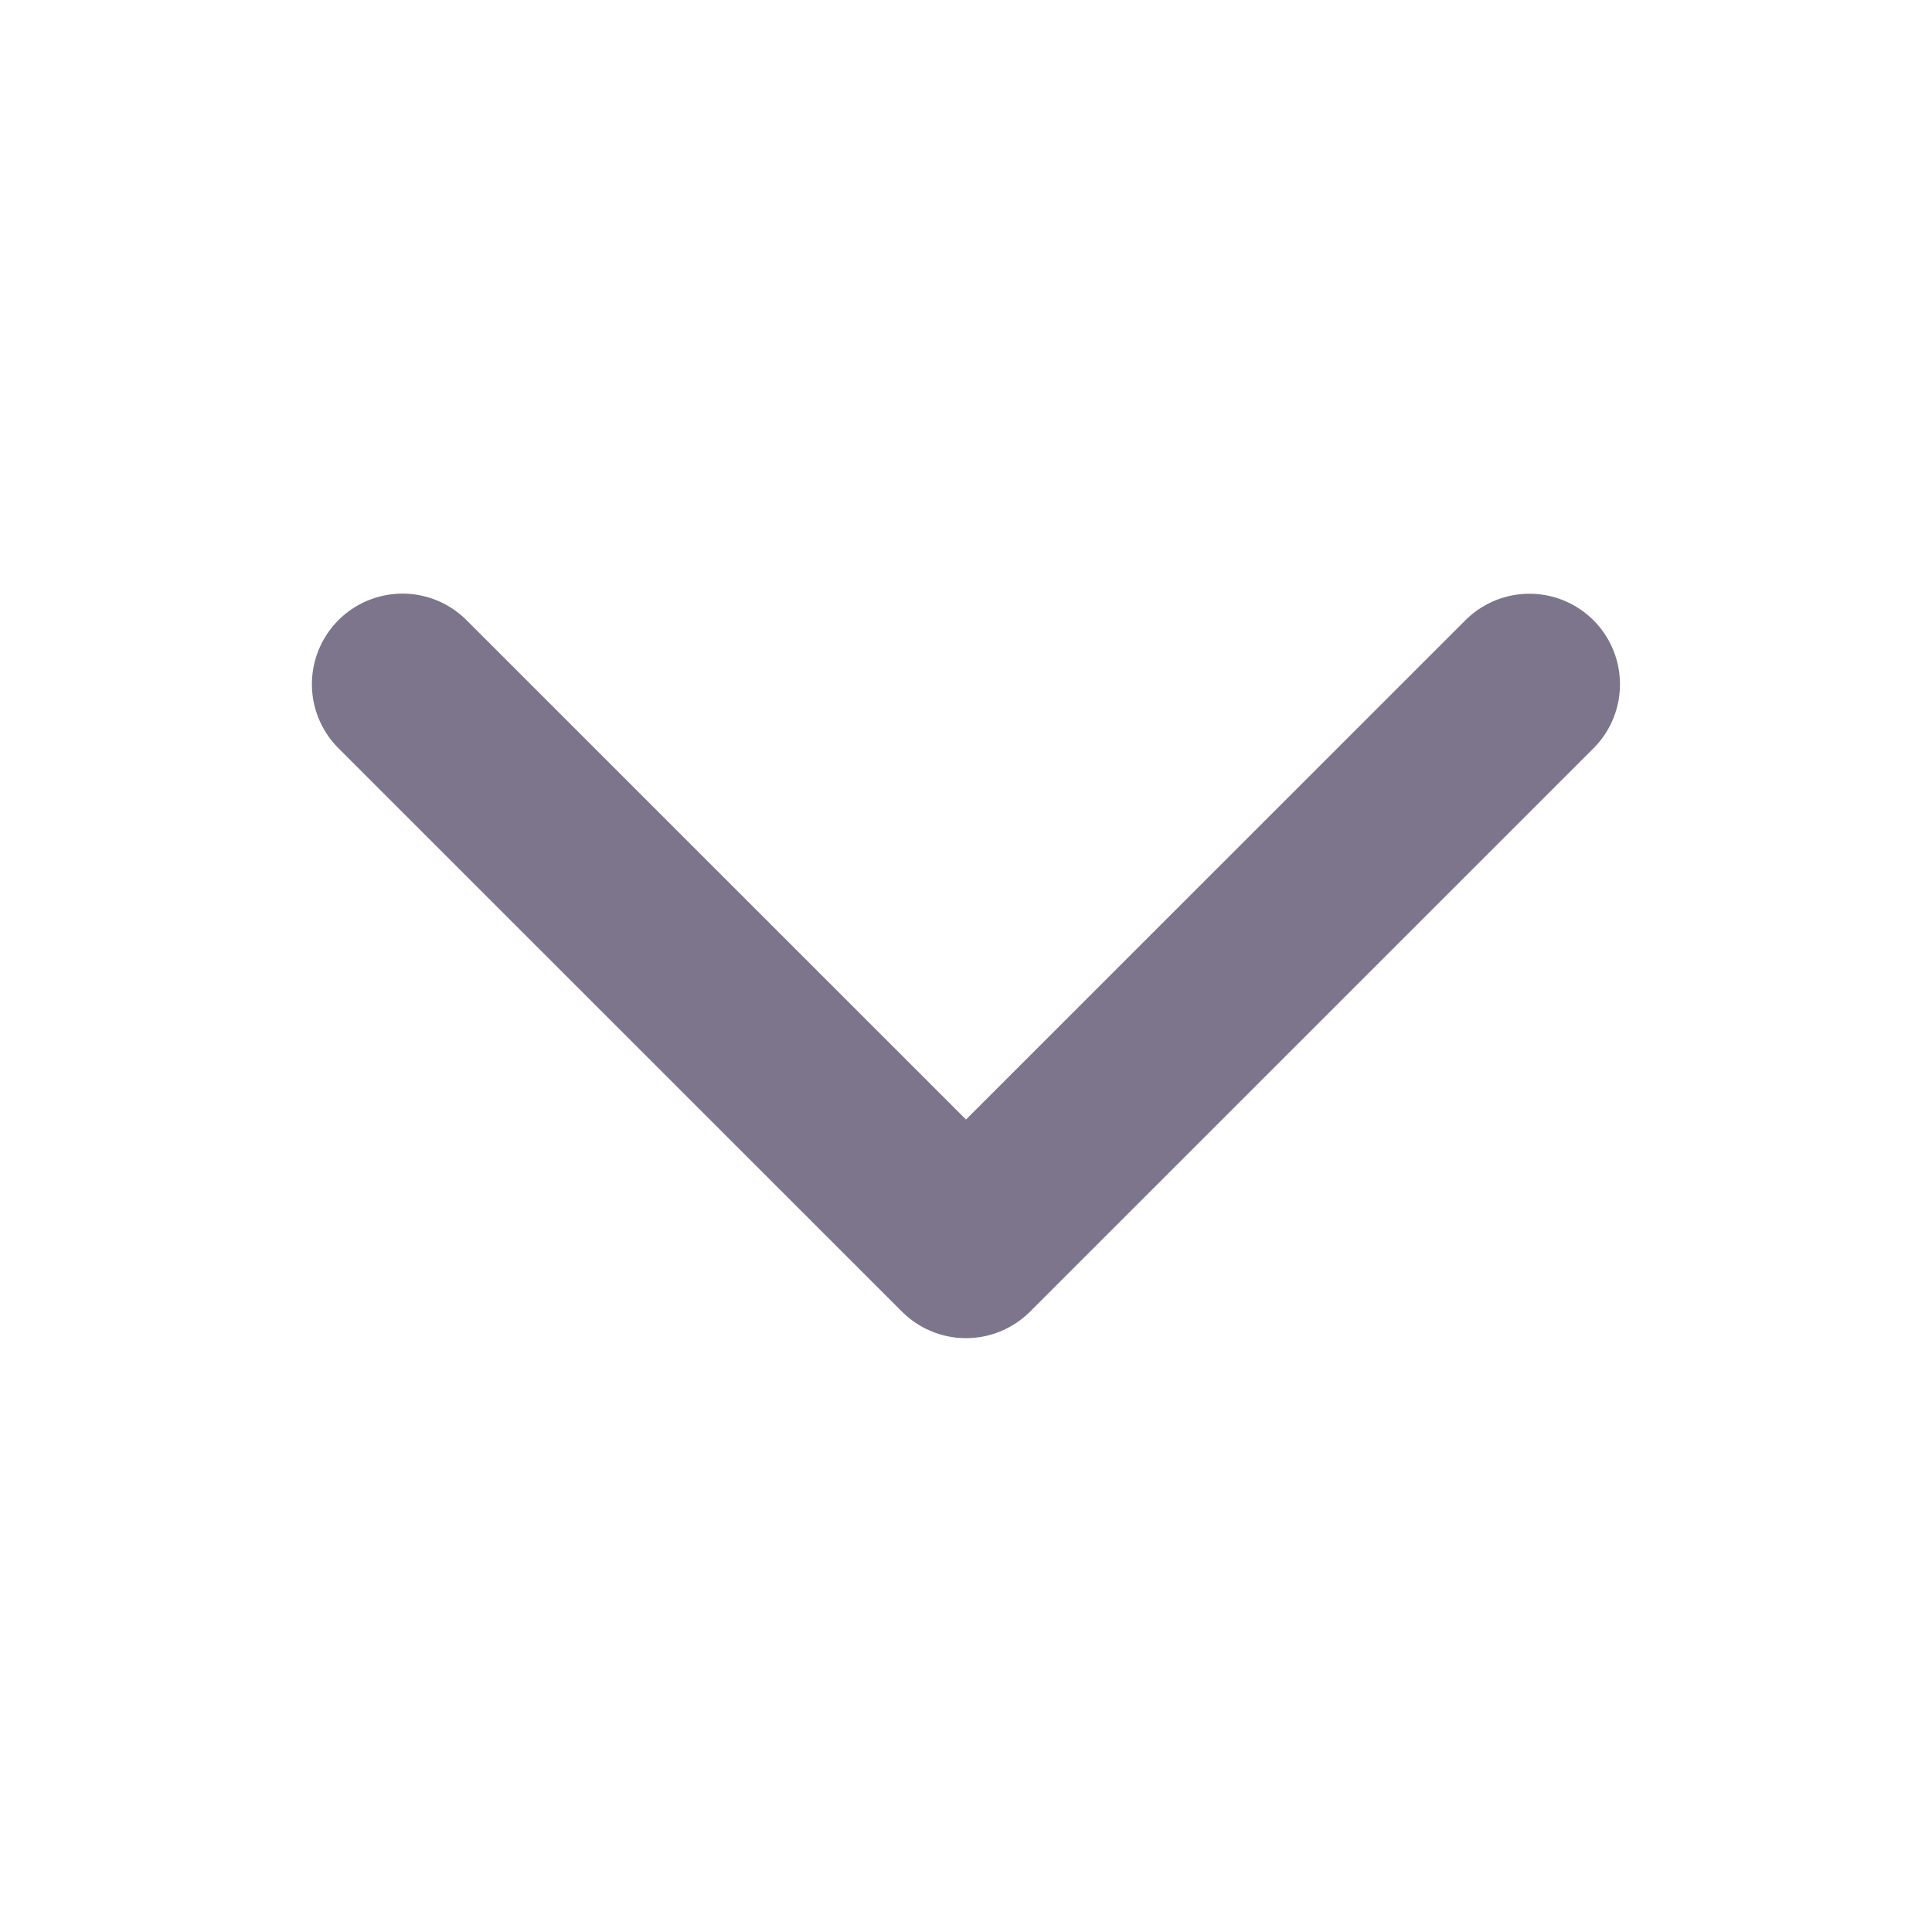 <svg width="16" height="16" fill="none" xmlns="http://www.w3.org/2000/svg">
    <path d="M12.666 5.667 8 10.332 3.333 5.666" stroke="#7C758B" stroke-width="1.5" stroke-linecap="round" stroke-linejoin="round"/>
</svg>
